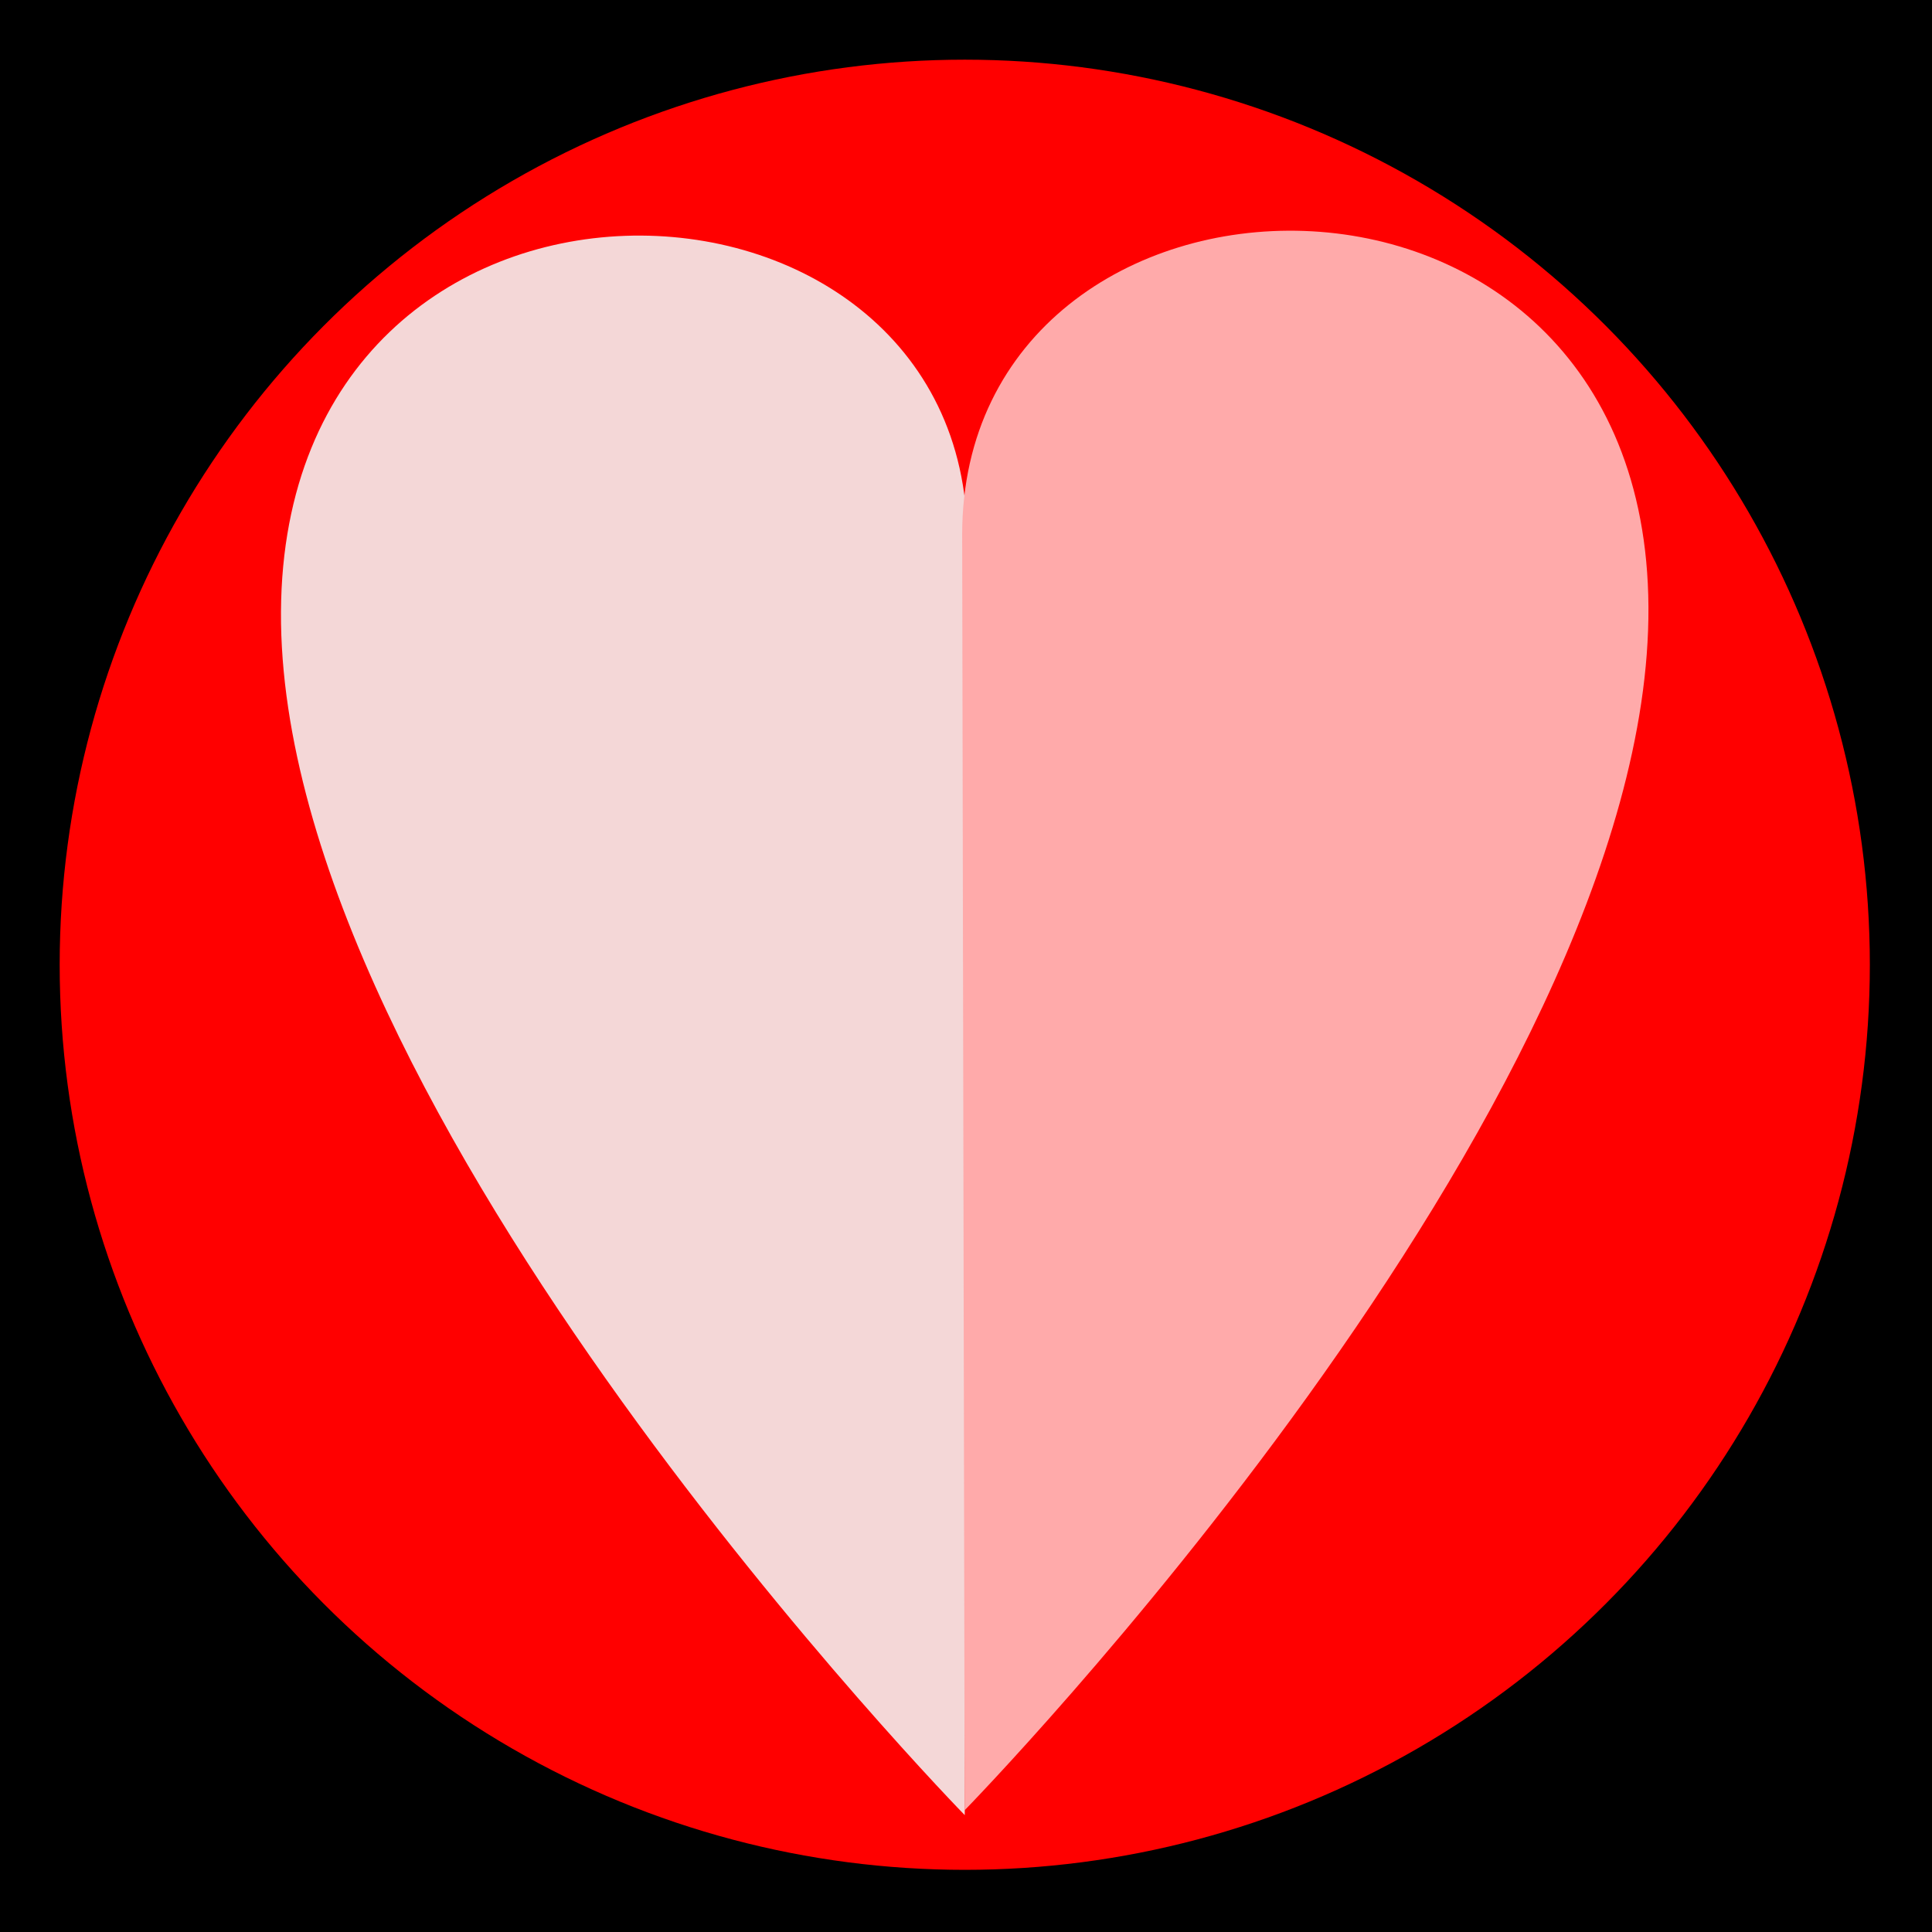 <?xml version="1.0" encoding="UTF-8" standalone="no"?>
<!-- Created with Inkscape (http://www.inkscape.org/) -->

<svg
   width="512"
   height="512"
   viewBox="0 0 512 512"
   version="1.1"
   id="svg1"
   inkscape:version="1.3.2 (091e20e, 2023-11-25, custom)"
   sodipodi:docname="heart.svg"
   xmlns:inkscape="http://www.inkscape.org/namespaces/inkscape"
   xmlns:sodipodi="http://sodipodi.sourceforge.net/DTD/sodipodi-0.dtd"
   xmlns="http://www.w3.org/2000/svg"
   xmlns:svg="http://www.w3.org/2000/svg">
  <sodipodi:namedview
     id="namedview1"
     pagecolor="#ffffff"
     bordercolor="#000000"
     borderopacity="0.25"
     inkscape:showpageshadow="2"
     inkscape:pageopacity="0.0"
     inkscape:pagecheckerboard="0"
     inkscape:deskcolor="#d1d1d1"
     inkscape:document-units="px"
     showgrid="true"
     inkscape:zoom="1.5175781"
     inkscape:cx="256"
     inkscape:cy="202.95495"
     inkscape:window-width="1662"
     inkscape:window-height="1020"
     inkscape:window-x="118"
     inkscape:window-y="0"
     inkscape:window-maximized="0"
     inkscape:current-layer="layer1">
    <inkscape:grid
       id="grid1"
       units="px"
       originx="0"
       originy="0"
       spacingx="16"
       spacingy="16"
       empcolor="#0099e5"
       empopacity="0.302"
       color="#0099e5"
       opacity="0.149"
       empspacing="5"
       dotted="false"
       gridanglex="30"
       gridanglez="30"
       visible="true" />
  </sodipodi:namedview>
  <defs
     id="defs1">
    <inkscape:path-effect
       effect="spiro"
       id="path-effect4"
       is_visible="true"
       lpeversion="1" />
    <inkscape:path-effect
       effect="spiro"
       id="path-effect3"
       is_visible="true"
       lpeversion="1" />
    <inkscape:path-effect
       effect="bspline"
       id="path-effect2"
       is_visible="true"
       lpeversion="1.3"
       weight="33.333"
       steps="2"
       helper_size="0"
       apply_no_weight="true"
       apply_with_weight="true"
       only_selected="false"
       uniform="false" />
    <inkscape:path-effect
       effect="spiro"
       id="path-effect1"
       is_visible="true"
       lpeversion="1" />
  </defs>
  <g
     inkscape:label="Warstwa 1"
     inkscape:groupmode="layer"
     id="layer1">
    <rect
       style="fill:#000000"
       id="rect6"
       width="529.792"
       height="530.451"
       x="-7.907"
       y="-11.202" />
    <circle
       style="fill:#ff0000"
       id="path6"
       cx="255.671"
       cy="255.671"
       r="239.856" />
    <g
       id="g6">
      <path
         style="fill:#f4d7d7;stroke:none"
         d="M 256.329,142.991 C 256.329,35.583 75.235,29.383 74.461,162.1 73.687,294.817 255.671,481.03 255.671,481.03 Z"
         id="path4"
         sodipodi:nodetypes="czcc" />
      <path
         style="fill:#ffaaaa;stroke:none"
         d="m 254.986,141.696 c 0,-107.408 181.095,-113.608 181.869,19.109 0.774,132.717 -181.21,318.929 -181.21,318.929 z"
         id="path5"
         sodipodi:nodetypes="czcc" />
    </g>
  </g>
</svg>
